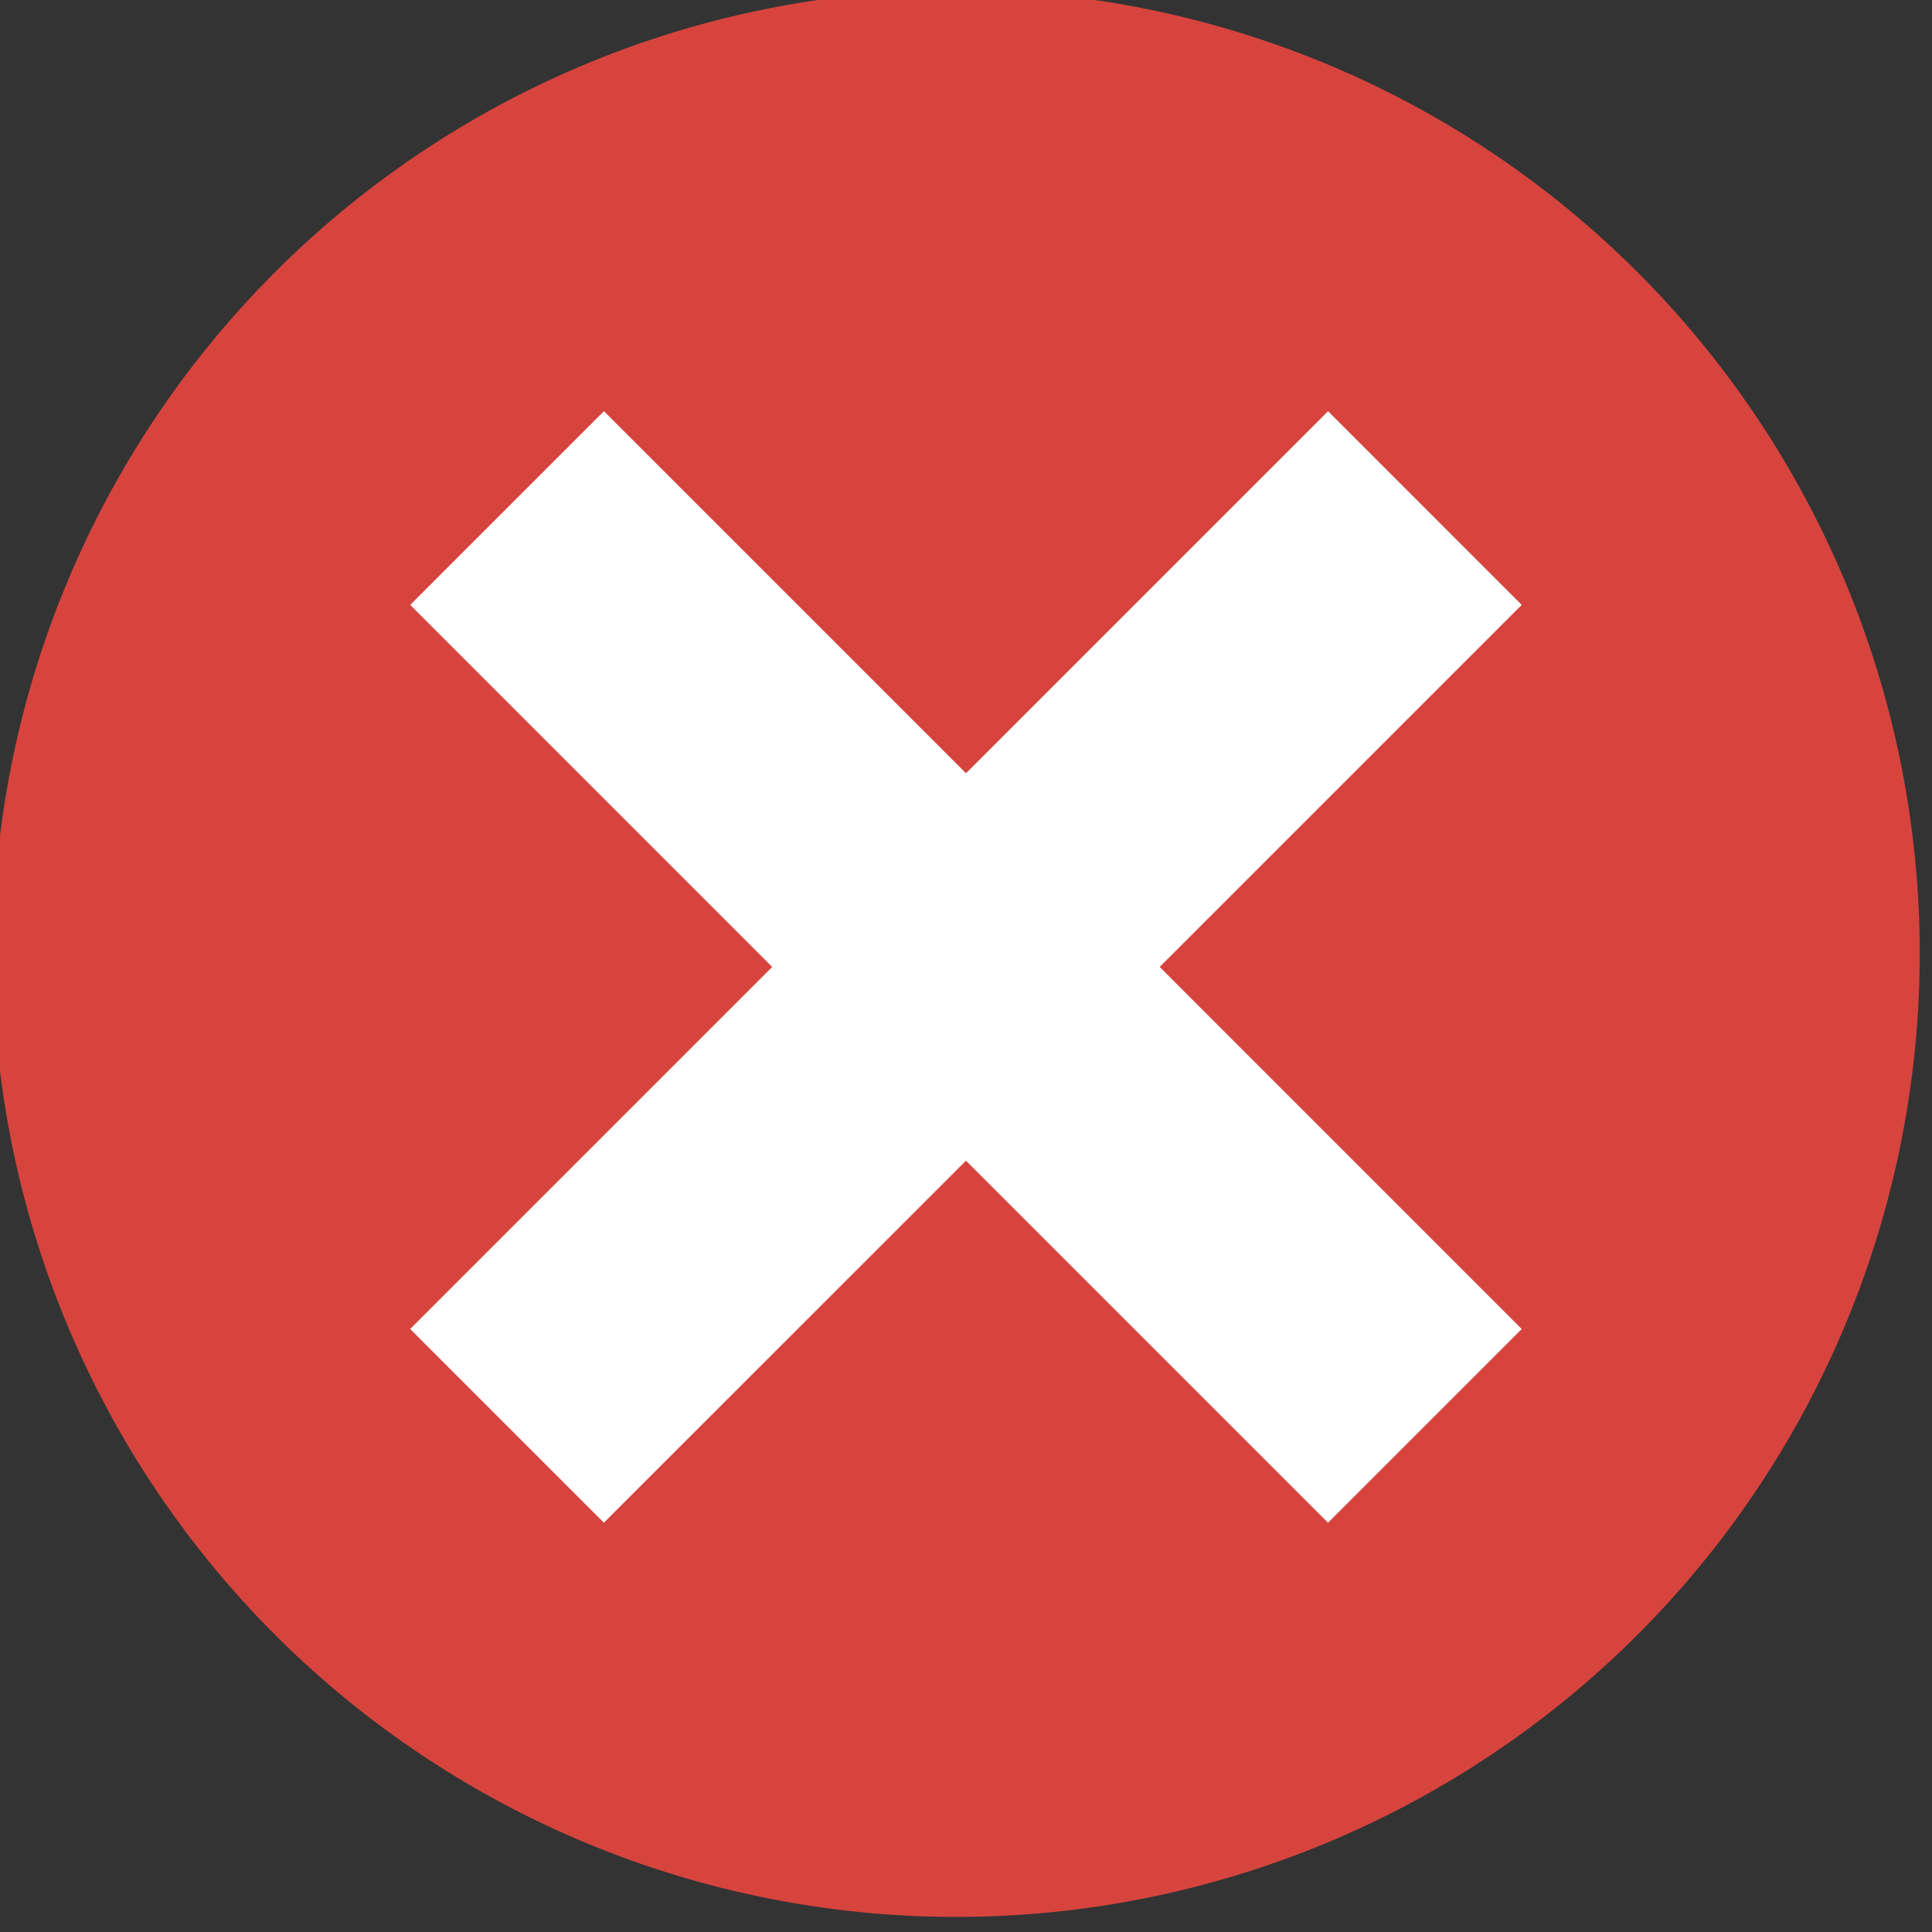 <svg xmlns="http://www.w3.org/2000/svg" width="76" height="76" viewBox="0 0 76 76">
  <rect x="0" y="0" width="76" height="76" fill="#333333" stroke="none"/>
  <g id="close" transform="translate(-0.109)">
    <path id="Path_3" data-name="Path 3" d="M64.989,11.179A37.9,37.9,0,1,1,64.815,11Z" transform="translate(0 0)" fill="#d7443e"/>
    <path id="Path_4" data-name="Path 4" d="M136.306,100.414l-14.242,14.242L136.306,128.9l-7.62,7.62-14.242-14.242L100.2,136.518l-7.621-7.62,14.242-14.242L92.582,100.414l7.621-7.62,14.242,14.242,14.242-14.242Z" transform="translate(-76.336 -76.619)" fill="#fff"/>
  </g>
</svg>
